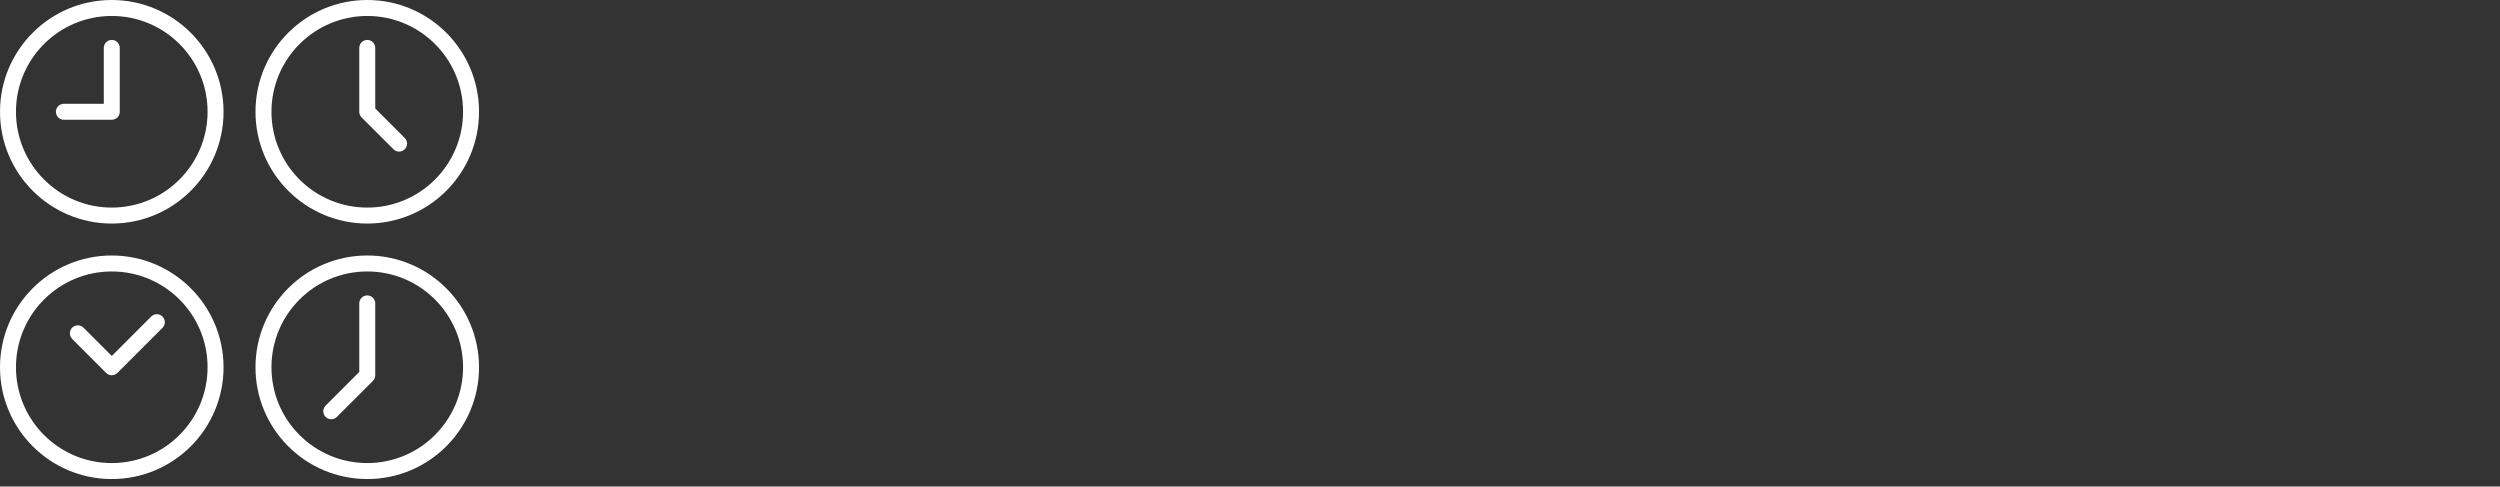 <svg width="334" height="65" viewBox="0 0 334 65" fill="none" xmlns="http://www.w3.org/2000/svg">
  <rect x="0" y="0" width="334" height="65" fill="#333333" stroke="none"/>
  <path
    d="M14.933 0C6.686 0 0 6.686 0 14.933C0 23.181 6.686 29.867 14.933 29.867C23.181 29.867 29.867 23.181 29.867 14.933C29.858 6.69 23.177 0.009 14.933 0ZM14.933 27.733C7.864 27.733 2.133 22.003 2.133 14.933C2.133 7.864 7.864 2.133 14.933 2.133C22.003 2.133 27.733 7.864 27.733 14.933C27.726 22 22 27.726 14.933 27.733Z"
    fill="white" />
  <path
    d="M49.067 29.867C57.314 29.867 64 23.181 64 14.933C64 6.686 57.314 0 49.067 0C40.819 0 34.133 6.686 34.133 14.933C34.142 23.177 40.823 29.858 49.067 29.867ZM49.067 2.133C56.136 2.133 61.867 7.864 61.867 14.933C61.867 22.003 56.136 27.733 49.067 27.733C41.997 27.733 36.267 22.003 36.267 14.933C36.275 7.867 42.001 2.141 49.067 2.133Z"
    fill="white" />
  <path
    d="M14.933 34.133C6.686 34.133 0 40.819 0 49.067C0 57.314 6.686 64 14.933 64C23.181 64 29.867 57.314 29.867 49.067C29.858 40.823 23.177 34.142 14.933 34.133ZM14.933 61.867C7.864 61.867 2.133 56.136 2.133 49.067C2.133 41.997 7.864 36.267 14.933 36.267C22.003 36.267 27.733 41.997 27.733 49.067C27.726 56.133 22 61.859 14.933 61.867Z"
    fill="white" />
  <path
    d="M49.067 34.133C40.819 34.133 34.133 40.819 34.133 49.067C34.133 57.314 40.819 64 49.067 64C57.314 64 64 57.314 64 49.067C63.991 40.823 57.31 34.142 49.067 34.133ZM49.067 61.867C41.997 61.867 36.267 56.136 36.267 49.067C36.267 41.997 41.997 36.267 49.067 36.267C56.136 36.267 61.867 41.997 61.867 49.067C61.859 56.133 56.133 61.859 49.067 61.867Z"
    fill="white" />
  <path
    d="M14.933 5.333C14.344 5.333 13.867 5.811 13.867 6.4V13.867H8.533C7.944 13.867 7.467 14.344 7.467 14.933C7.467 15.522 7.944 16 8.533 16H14.933C15.522 16 16 15.522 16 14.933V6.4C16 5.811 15.522 5.333 14.933 5.333Z"
    fill="white" />
  <path
    d="M52.579 19.954C52.998 20.358 53.663 20.353 54.075 19.941C54.486 19.53 54.492 18.865 54.087 18.446L50.133 14.492V6.4C50.133 5.811 49.656 5.333 49.067 5.333C48.478 5.333 48 5.811 48 6.4V14.933C48 15.216 48.112 15.488 48.312 15.688L52.579 19.954Z"
    fill="white" />
  <path
    d="M20.213 42.279L14.933 47.558L11.162 43.786C10.895 43.509 10.498 43.398 10.126 43.496C9.753 43.593 9.461 43.885 9.364 44.258C9.266 44.631 9.377 45.027 9.654 45.295L14.179 49.821C14.596 50.237 15.271 50.237 15.688 49.821L21.721 43.786C22.126 43.368 22.12 42.703 21.709 42.291C21.297 41.88 20.632 41.874 20.213 42.279Z"
    fill="white" />
  <path
    d="M49.067 39.467C48.478 39.467 48 39.944 48 40.533V49.692L43.513 54.179C43.235 54.447 43.124 54.844 43.222 55.217C43.319 55.59 43.61 55.881 43.983 55.978C44.356 56.076 44.753 55.965 45.021 55.688L49.821 50.888C50.021 50.688 50.133 50.416 50.133 50.133V40.533C50.133 39.944 49.656 39.467 49.067 39.467Z"
    fill="white" />
</svg>
